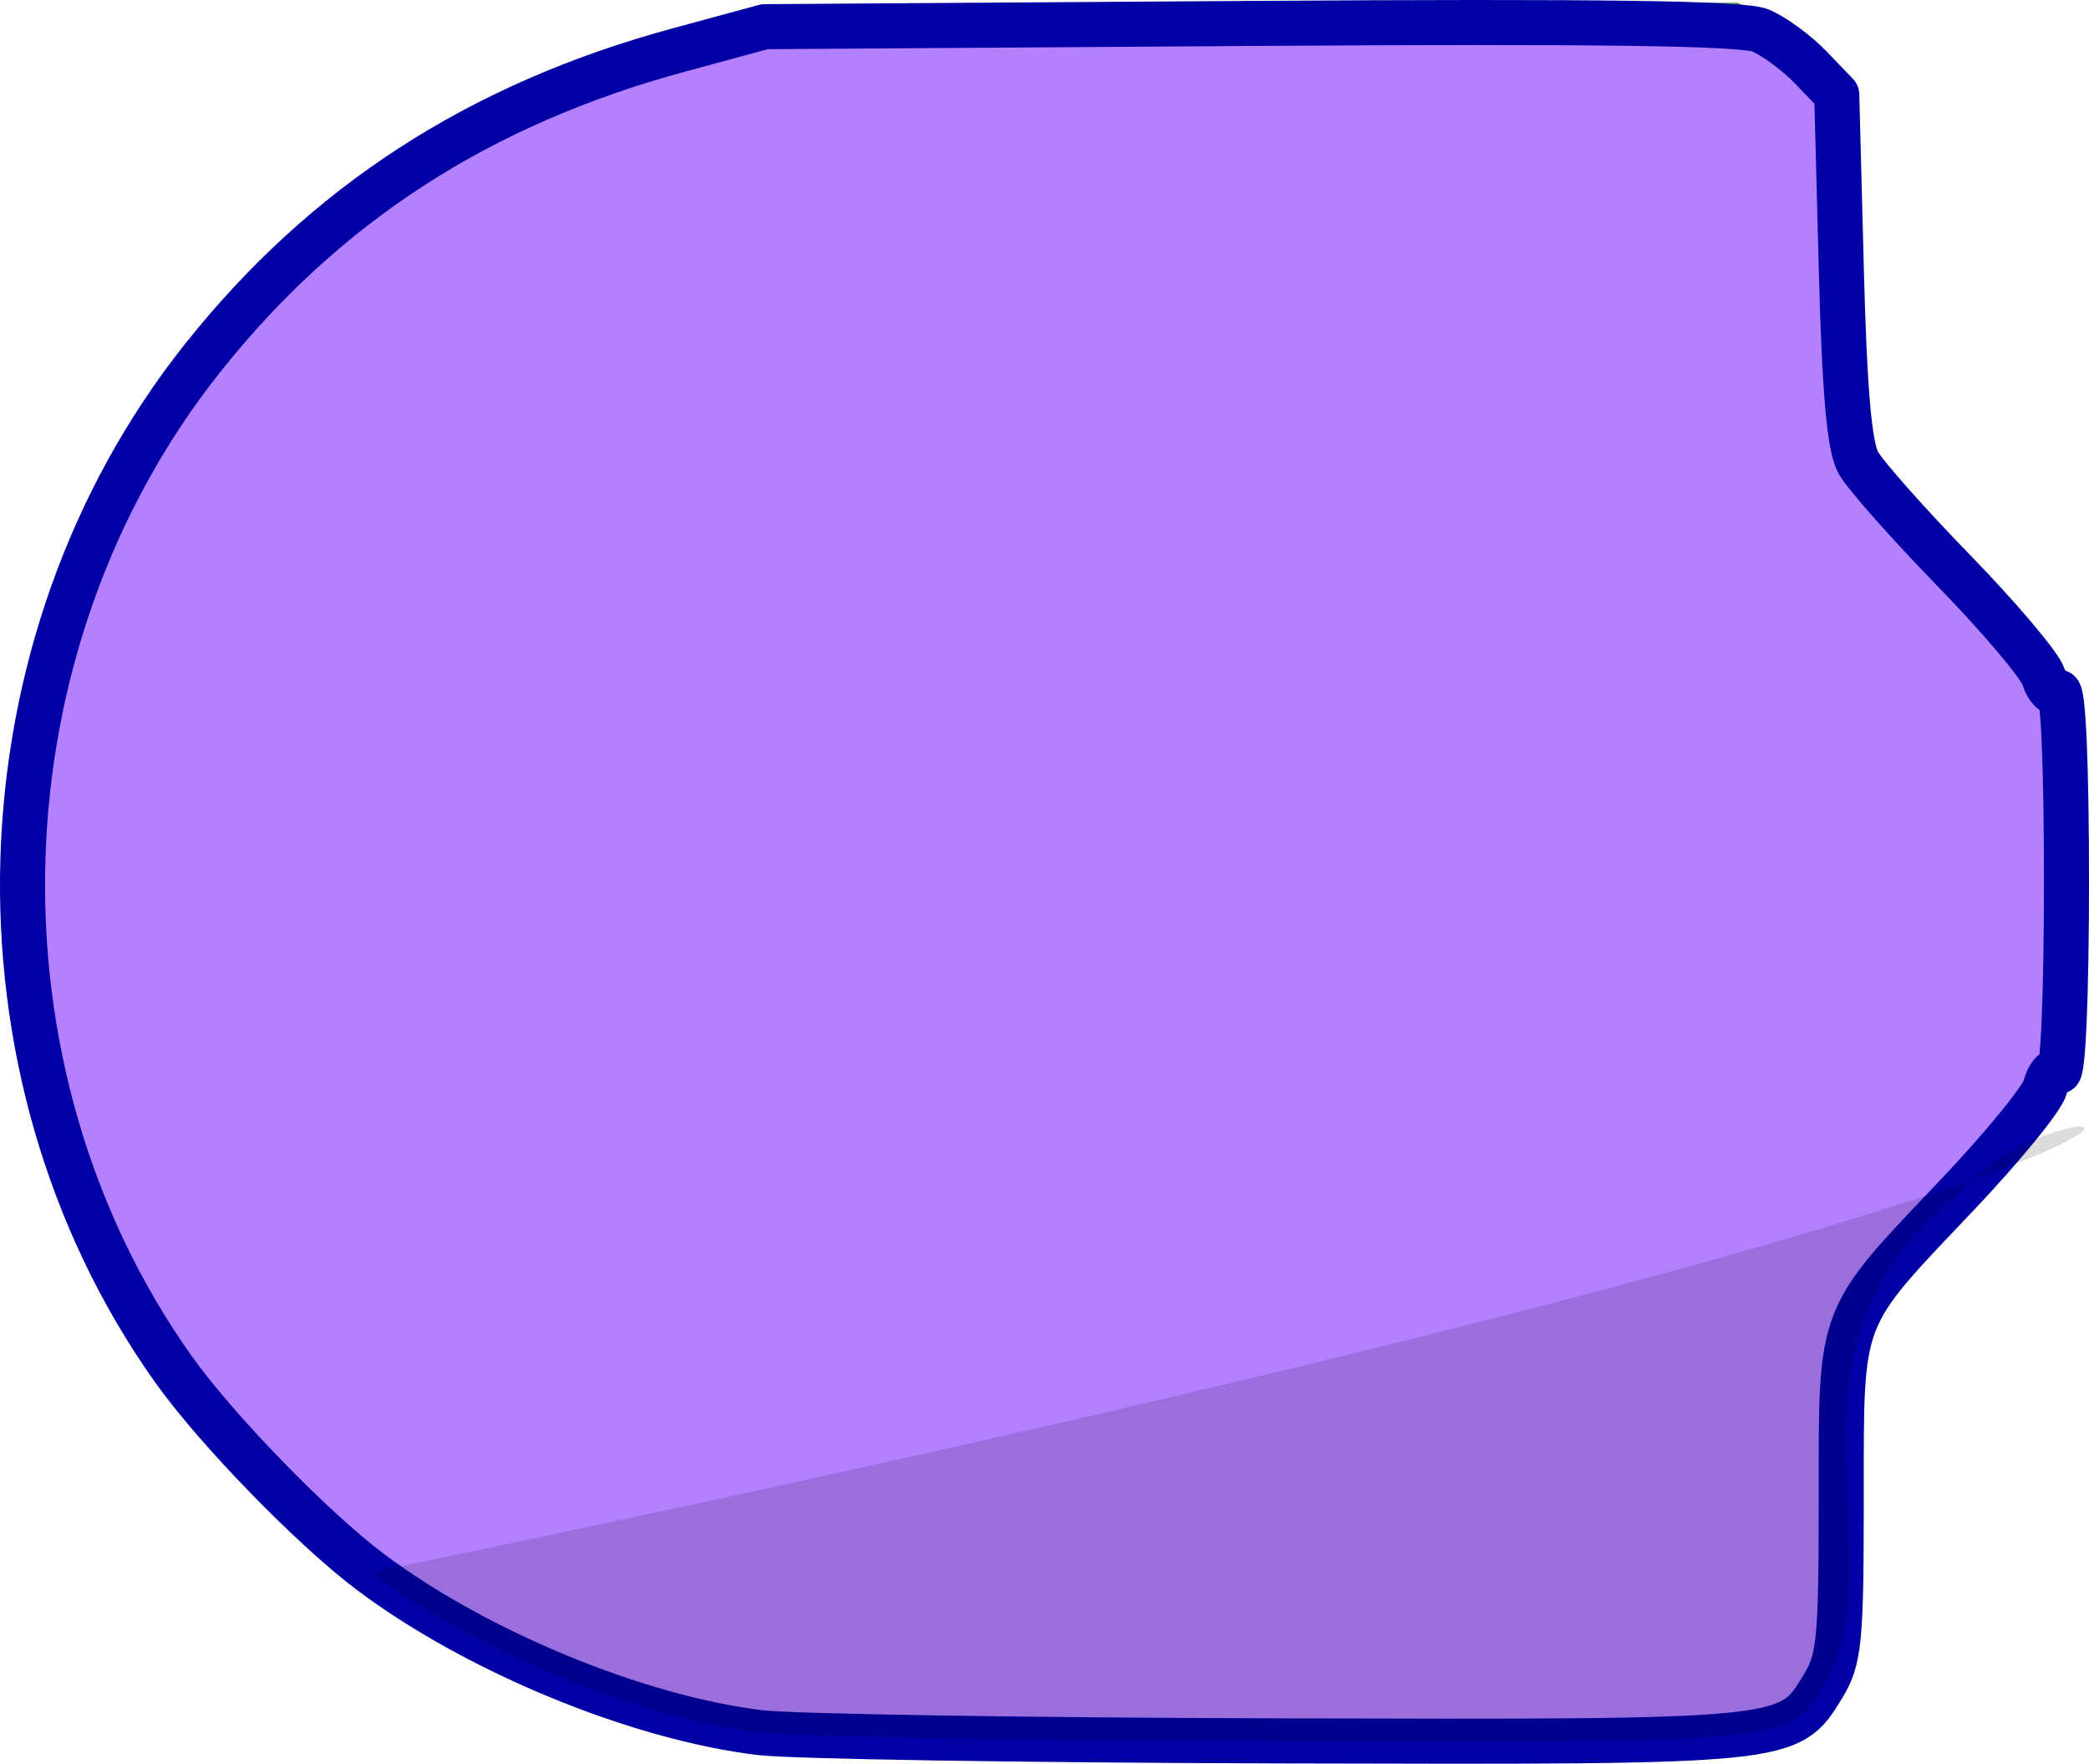 <?xml version="1.0" encoding="UTF-8" standalone="no"?>
<!-- Created with Inkscape (http://www.inkscape.org/) -->

<svg
   xmlns:dc="http://purl.org/dc/elements/1.1/"
   xmlns:cc="http://creativecommons.org/ns#"
   xmlns:rdf="http://www.w3.org/1999/02/22-rdf-syntax-ns#"
   xmlns:svg="http://www.w3.org/2000/svg"
   xmlns="http://www.w3.org/2000/svg"
   xmlns:sodipodi="http://sodipodi.sourceforge.net/DTD/sodipodi-0.dtd"
   xmlns:inkscape="http://www.inkscape.org/namespaces/inkscape"
   id="svg3039"
   version="1.1"
   inkscape:version="0.48.4 r9939"
   width="231.884"
   height="195.775"
   sodipodi:docname="piece4.svg">
  <defs
     id="defs3043" />
  <sodipodi:namedview
     pagecolor="#ffffff"
     bordercolor="#666666"
     borderopacity="1"
     objecttolerance="10"
     gridtolerance="10"
     guidetolerance="10"
     inkscape:pageopacity="0"
     inkscape:pageshadow="2"
     inkscape:window-width="1404"
     inkscape:window-height="1024"
     id="namedview3041"
     showgrid="false"
     fit-margin-top="0"
     fit-margin-left="0"
     fit-margin-right="0"
     fit-margin-bottom="0"
     inkscape:zoom="1.0729879"
     inkscape:cx="26.071663"
     inkscape:cy="91.838192"
     inkscape:window-x="75"
     inkscape:window-y="34"
     inkscape:window-maximized="0"
     inkscape:current-layer="svg3039" />
  <path
     inkscape:connector-curvature="0"
     id="path3053"
     d="M 85.884,194.402 C 76.409,193.254 64.994,189.711 54.809,184.756 31.007,173.177 13.194,152.372 4.82,126.37 c -2.41,-7.482 -2.79,-10.476 -3.175,-25 -0.517,-19.527 0.597,-26.243 6.737,-40.614 10.8,-25.278 30.24,-44.064 55.206,-53.349 2.913,-1.083 9.121,-2.967 13.796,-4.185 8.164,-2.128 10.618,-2.229 62,-2.576 l 53.5,-0.361 4.441,2.293 c 8.086,4.174 8.52,5.432 8.831,25.613 0.15,9.724 0.52,18.788 0.823,20.144 0.303,1.355 4.77,6.759 9.928,12.009 5.158,5.25 10.075,11.214 10.927,13.254 1.224,2.928 1.55,7.899 1.55,23.616 0,10.949 -0.296,21.386 -0.657,23.193 -0.466,2.331 -3.655,6.429 -10.975,14.103 -5.675,5.949 -10.549,11.839 -10.83,13.089 -0.282,1.25 -0.63,10.228 -0.775,19.952 -0.287,19.327 -0.577,20.351 -7.147,25.258 -2.7,2.017 -3.902,2.065 -54.938,2.192 -28.698,0.071 -54.878,-0.197 -58.178,-0.597 z"
     style="fill:#61af5e" />
  <path
     inkscape:connector-curvature="0"
     id="path3051"
     d="M 84.384,192.324 C 70.782,190.686 52.937,183.34 41.199,174.547 c -6.514,-4.879 -17.265,-15.947 -22.029,-22.678 -23.425,-33.095 -22.023,-80.259 3.332,-112.144 13.572,-17.067 30.709,-28.159 52.764,-34.151 l 9.619,-2.613 53.89,-0.359 c 38.691,-0.258 54.664,-0.039 56.633,0.777 1.508,0.625 4.032,2.481 5.61,4.126 l 2.867,2.99 0.5,19.187 c 0.359,13.76 0.895,19.894 1.895,21.687 0.767,1.375 5.553,6.775 10.635,12 5.082,5.225 9.549,10.519 9.927,11.765 0.378,1.245 1.105,2.006 1.615,1.691 0.56,-0.346 0.928,8.005 0.928,21.044 0,12.436 -0.379,21.384 -0.893,21.066 -0.491,-0.304 -1.152,0.477 -1.467,1.735 -0.316,1.258 -4.751,6.684 -9.857,12.059 -13.207,13.904 -12.782,12.785 -12.786,33.624 -0.003,15.804 -0.201,17.839 -2.022,20.826 -3.798,6.23 -3.54,6.204 -60.192,6.058 -28.205,-0.072 -54.207,-0.484 -57.782,-0.914 z"
     style="fill:#b380ff;stroke:#0000a5;stroke-width:5;stroke-linejoin:round;stroke-miterlimit:4;stroke-opacity:1;stroke-dasharray:none" />
  <path
     style="fill:#000000;fill-opacity:0.137;stroke:none"
     d="M 84.384,192.324 C 70.782,190.686 52.937,183.34 41.199,174.547 283.724,124.292 230.34,116.348 217.167,132.73 c -21.72,17.111 -6.131,39.819 -14.808,54.45 -3.798,6.23 -3.54,6.204 -60.192,6.058 -28.205,-0.072 -54.207,-0.484 -57.782,-0.914 z"
     id="path4572"
     inkscape:connector-curvature="0"
     sodipodi:nodetypes="scccss" />
</svg>
